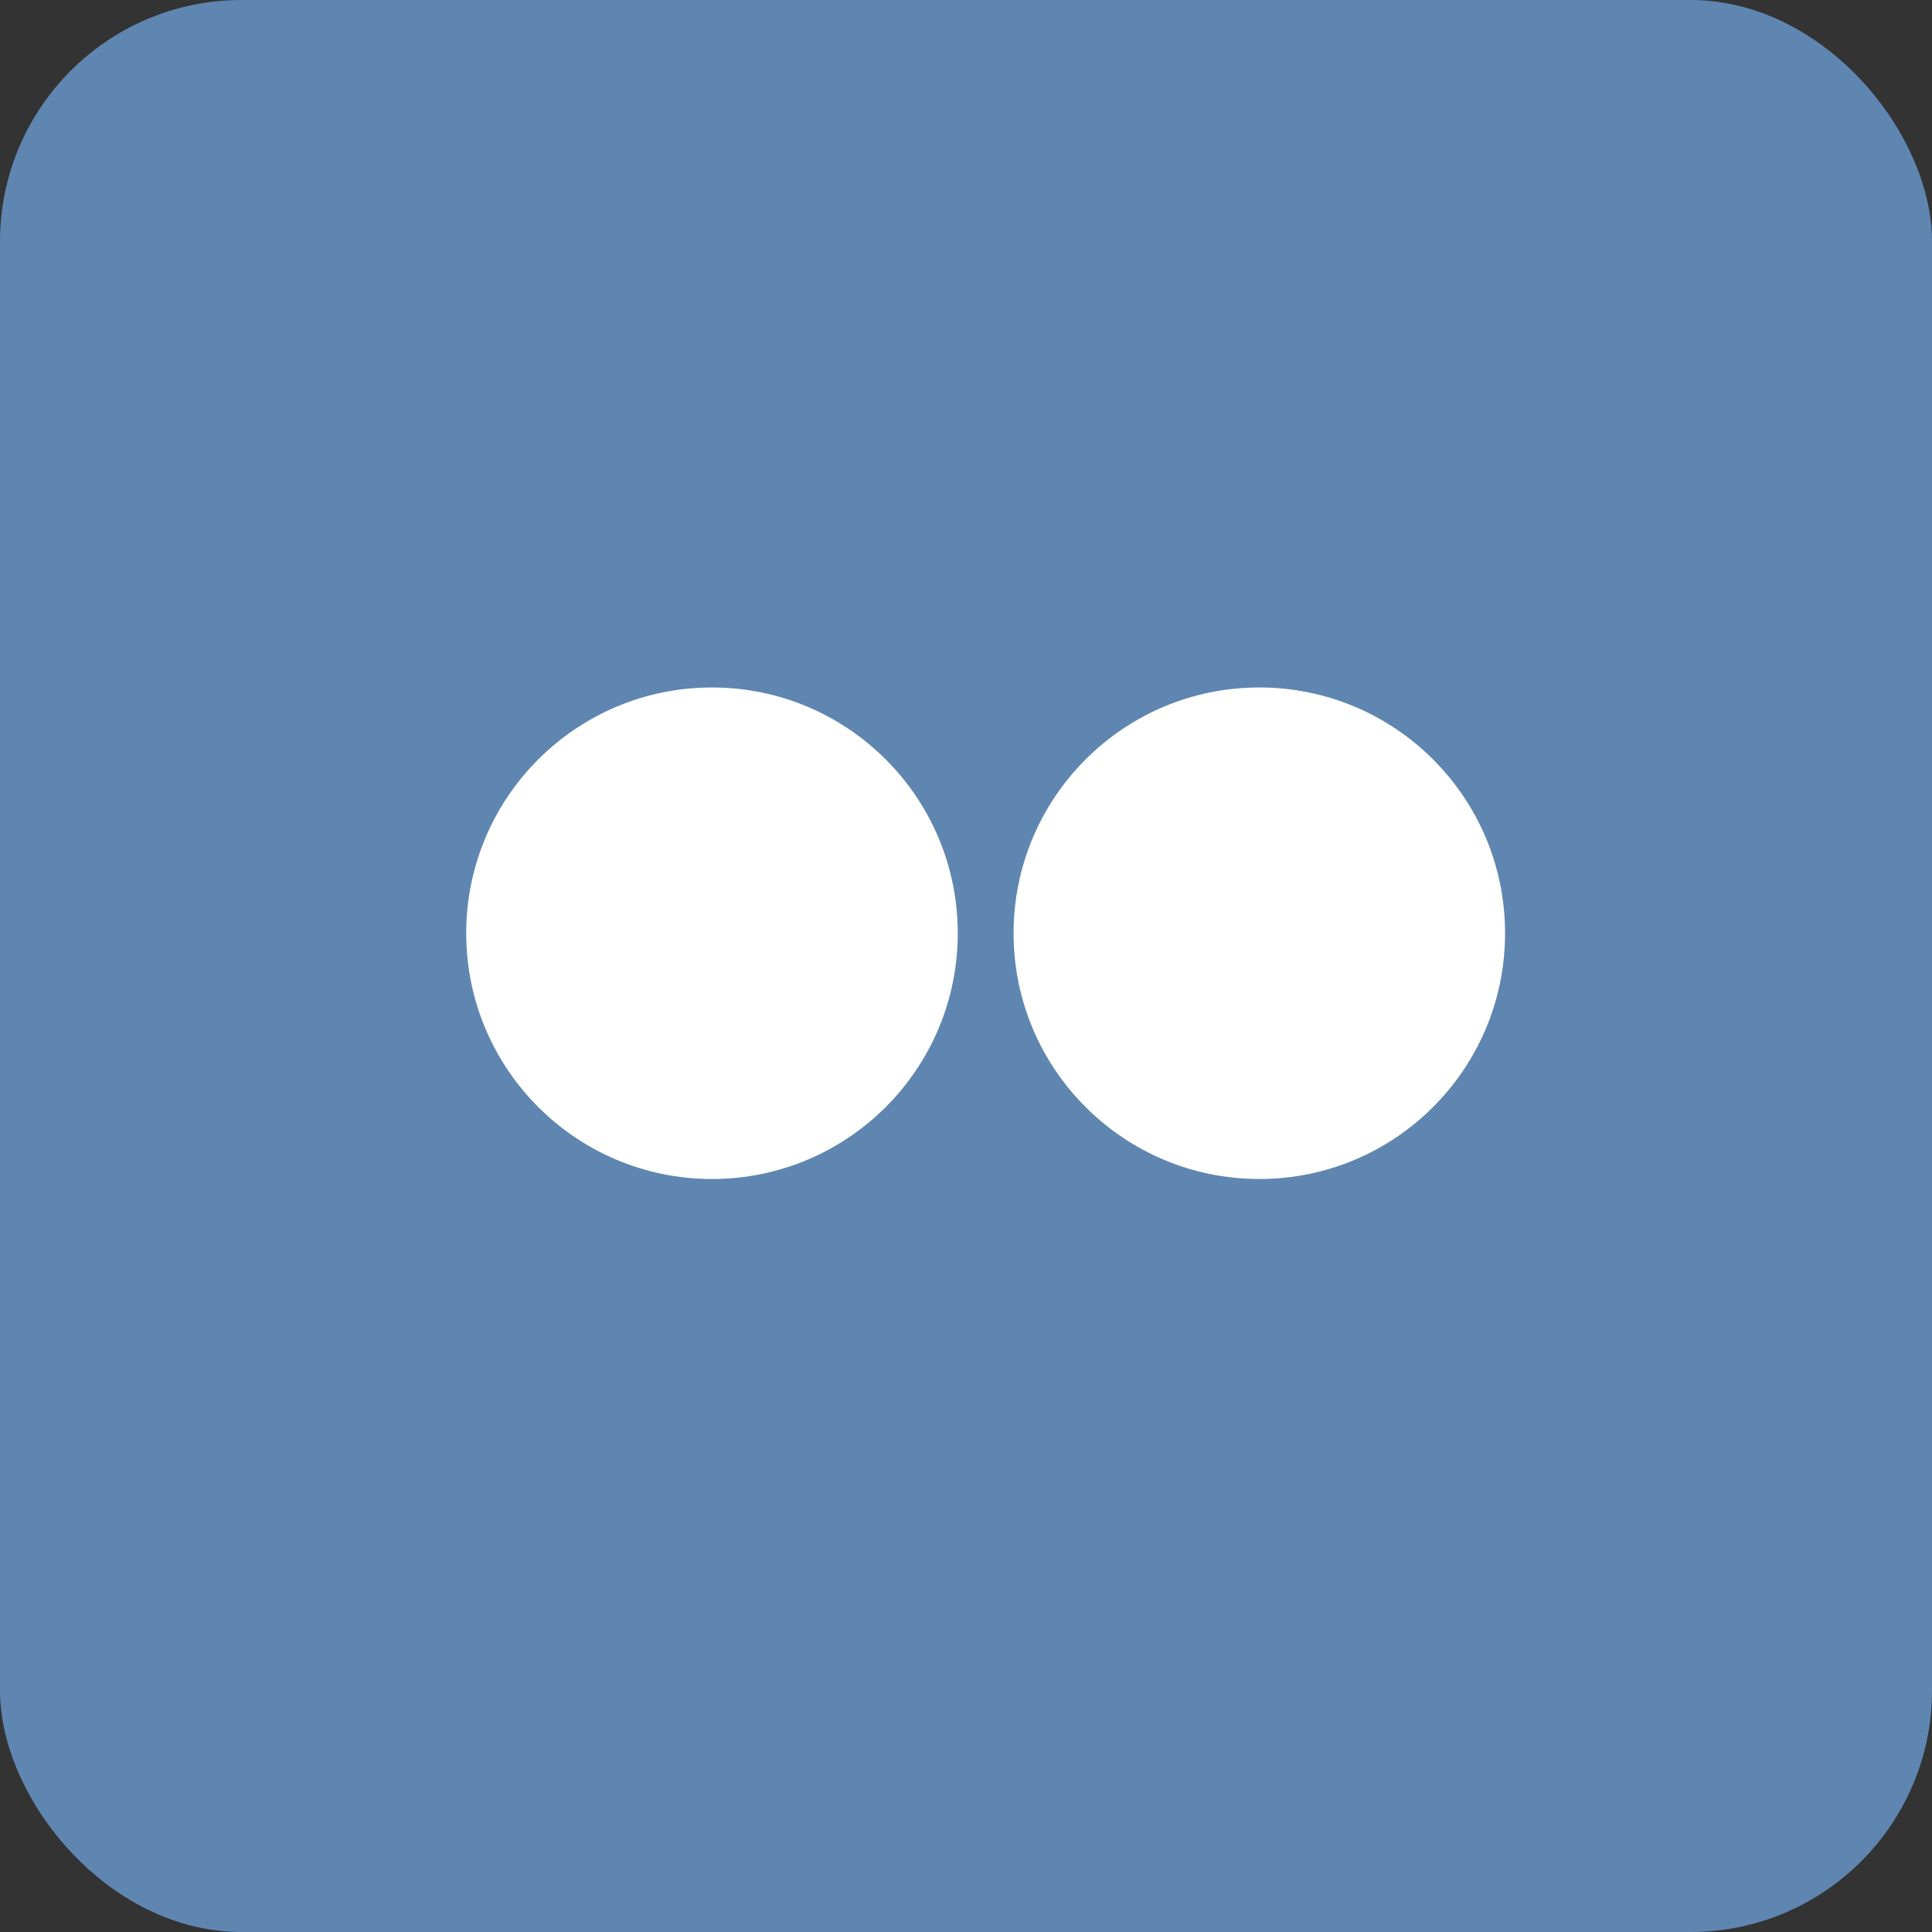<svg width="48" height="48" viewBox="0 0 48 48" fill="none" xmlns="http://www.w3.org/2000/svg">
<rect x="0" y="0" width="48" height="48" fill="#333333" stroke="none"/>
<rect width="48" height="48" rx="6" fill="#5F86B1"/>
<path d="M17.689 29.292C21.061 29.292 23.795 26.558 23.795 23.186C23.795 19.814 21.061 17.08 17.689 17.08C14.317 17.08 11.583 19.814 11.583 23.186C11.583 26.558 14.317 29.292 17.689 29.292Z" fill="white"/>
<path d="M31.288 29.292C34.66 29.292 37.393 26.558 37.393 23.186C37.393 19.814 34.66 17.08 31.288 17.08C27.916 17.08 25.182 19.814 25.182 23.186C25.182 26.558 27.916 29.292 31.288 29.292Z" fill="white"/>
</svg>
